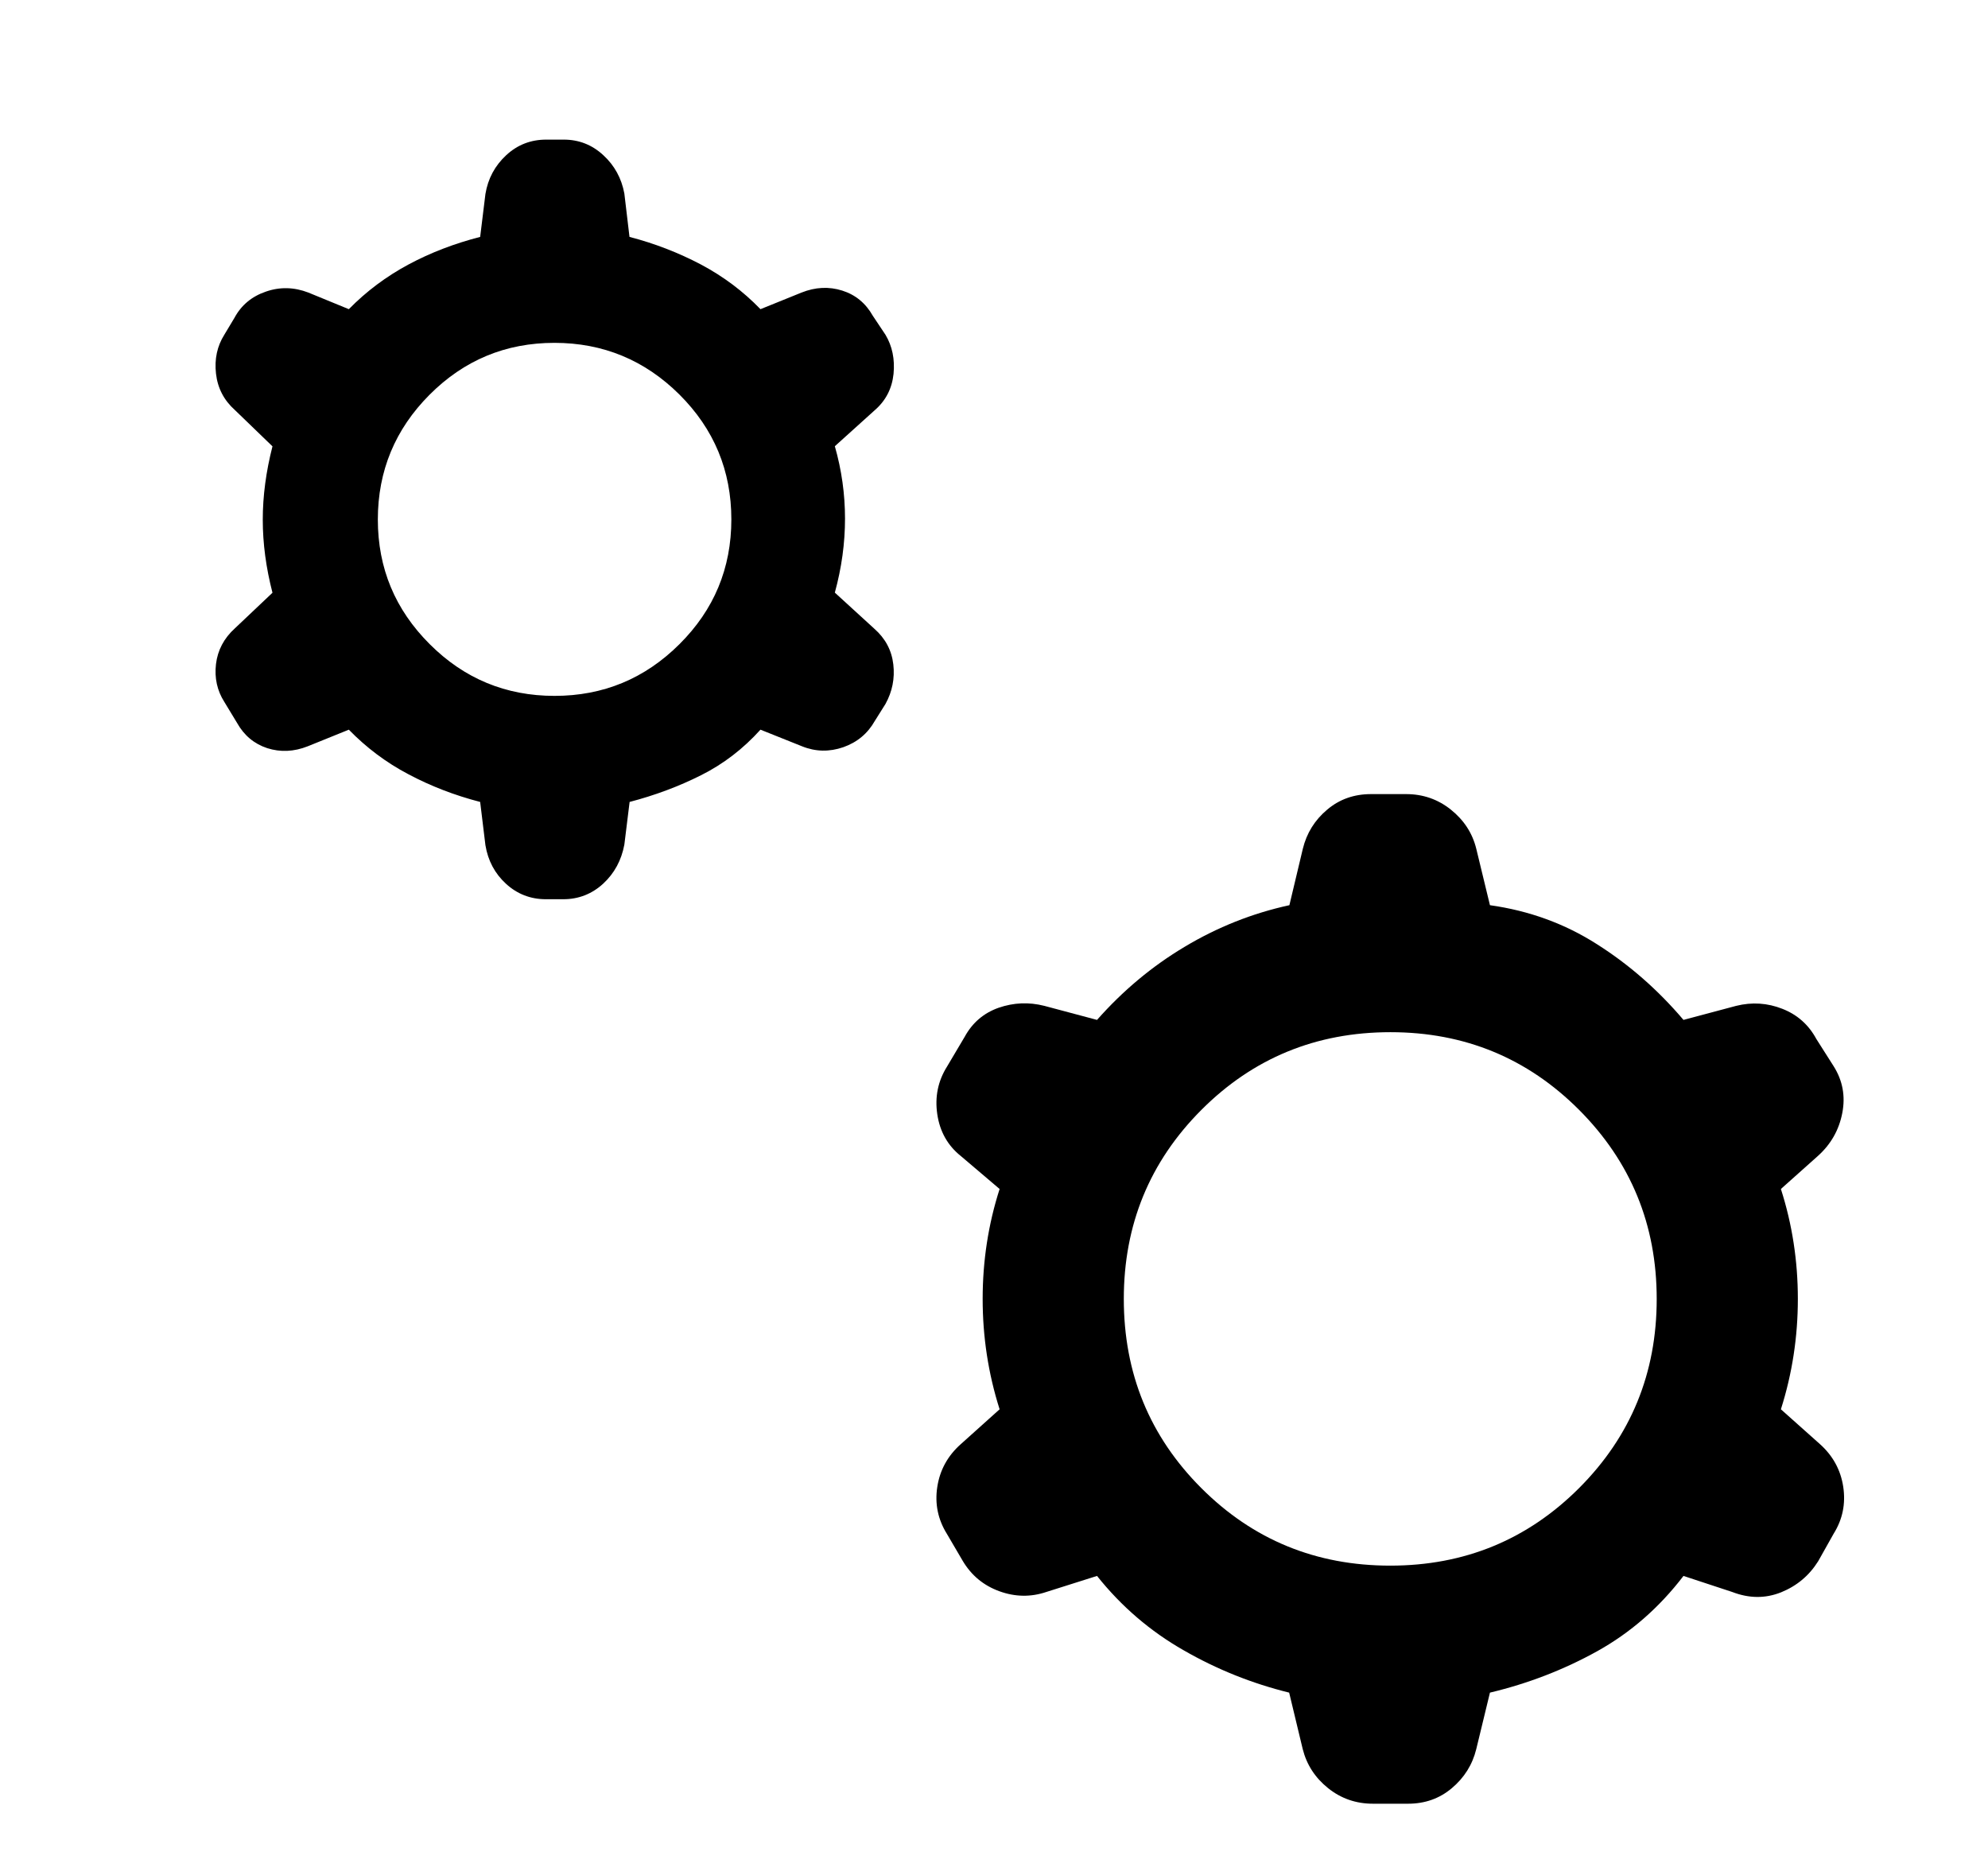 <svg width="17" height="16" viewBox="0 0 17 16" fill="none" xmlns="http://www.w3.org/2000/svg">
<path d="M4.106 6.858C3.889 6.802 3.684 6.723 3.492 6.621C3.3 6.52 3.131 6.392 2.983 6.24L2.632 6.382C2.513 6.429 2.398 6.434 2.285 6.398C2.173 6.361 2.087 6.289 2.027 6.182L1.918 6.002C1.857 5.906 1.833 5.798 1.847 5.679C1.861 5.561 1.915 5.458 2.009 5.373L2.33 5.069C2.275 4.856 2.247 4.648 2.247 4.444C2.247 4.241 2.275 4.032 2.33 3.817L2.009 3.507C1.915 3.423 1.861 3.319 1.847 3.195C1.833 3.071 1.857 2.96 1.918 2.863L2.005 2.718C2.063 2.61 2.153 2.535 2.273 2.494C2.393 2.452 2.515 2.455 2.637 2.502L2.983 2.644C3.133 2.491 3.303 2.364 3.493 2.262C3.683 2.16 3.888 2.082 4.106 2.026L4.151 1.659C4.173 1.526 4.233 1.416 4.329 1.327C4.425 1.238 4.539 1.194 4.671 1.194H4.821C4.95 1.194 5.063 1.238 5.159 1.327C5.255 1.415 5.315 1.525 5.339 1.655L5.383 2.026C5.599 2.082 5.802 2.161 5.994 2.262C6.186 2.364 6.355 2.491 6.503 2.644L6.854 2.502C6.972 2.455 7.088 2.449 7.202 2.485C7.316 2.521 7.403 2.593 7.464 2.701L7.572 2.863C7.63 2.96 7.653 3.071 7.641 3.197C7.628 3.323 7.574 3.428 7.477 3.511L7.139 3.816C7.197 4.019 7.226 4.226 7.226 4.435C7.226 4.645 7.197 4.856 7.139 5.068L7.477 5.377C7.571 5.46 7.625 5.561 7.639 5.682C7.653 5.802 7.63 5.915 7.572 6.02L7.481 6.165C7.42 6.273 7.33 6.348 7.211 6.39C7.092 6.431 6.974 6.429 6.858 6.382L6.503 6.24C6.355 6.404 6.186 6.534 5.994 6.63C5.803 6.726 5.599 6.802 5.384 6.858L5.339 7.223C5.314 7.357 5.254 7.468 5.158 7.557C5.062 7.645 4.948 7.69 4.817 7.69H4.668C4.537 7.69 4.423 7.646 4.327 7.558C4.232 7.471 4.173 7.361 4.151 7.228L4.106 6.858ZM4.742 5.951C5.158 5.951 5.514 5.804 5.81 5.509C6.106 5.215 6.254 4.859 6.254 4.442C6.254 4.025 6.106 3.669 5.81 3.374C5.514 3.08 5.158 2.932 4.741 2.932C4.324 2.932 3.968 3.08 3.673 3.376C3.379 3.671 3.231 4.027 3.231 4.443C3.231 4.859 3.379 5.214 3.675 5.509C3.97 5.804 4.326 5.951 4.742 5.951ZM11.024 14.475C10.708 14.397 10.407 14.277 10.122 14.113C9.836 13.95 9.589 13.738 9.381 13.477L8.948 13.614C8.815 13.659 8.681 13.657 8.546 13.608C8.411 13.559 8.307 13.473 8.233 13.349L8.097 13.117C8.02 12.993 7.993 12.859 8.015 12.716C8.037 12.572 8.104 12.45 8.215 12.351L8.548 12.052C8.451 11.747 8.403 11.432 8.403 11.108C8.403 10.784 8.451 10.47 8.548 10.168L8.215 9.885C8.104 9.796 8.037 9.677 8.015 9.529C7.993 9.38 8.021 9.244 8.099 9.12L8.249 8.867C8.315 8.746 8.412 8.663 8.54 8.618C8.668 8.574 8.798 8.568 8.931 8.602L9.381 8.722C9.601 8.473 9.85 8.264 10.13 8.097C10.41 7.929 10.709 7.81 11.026 7.741L11.141 7.258C11.174 7.124 11.243 7.013 11.349 6.924C11.454 6.835 11.579 6.791 11.724 6.791H12.024C12.168 6.791 12.296 6.835 12.407 6.924C12.518 7.013 12.591 7.124 12.624 7.258L12.741 7.741C13.076 7.788 13.381 7.899 13.655 8.074C13.93 8.248 14.177 8.464 14.396 8.722L14.846 8.602C14.982 8.568 15.114 8.577 15.241 8.627C15.369 8.677 15.466 8.763 15.532 8.885L15.68 9.118C15.757 9.24 15.782 9.374 15.754 9.518C15.726 9.663 15.657 9.785 15.546 9.885L15.229 10.168C15.326 10.47 15.374 10.784 15.374 11.108C15.374 11.432 15.326 11.747 15.229 12.052L15.562 12.349C15.673 12.448 15.74 12.57 15.762 12.714C15.784 12.859 15.757 12.993 15.68 13.116L15.548 13.351C15.471 13.474 15.366 13.562 15.231 13.617C15.096 13.671 14.957 13.67 14.812 13.614L14.396 13.477C14.188 13.749 13.942 13.963 13.658 14.121C13.373 14.279 13.068 14.397 12.741 14.475L12.624 14.958C12.591 15.092 12.521 15.203 12.415 15.292C12.31 15.381 12.185 15.425 12.04 15.425H11.741C11.596 15.425 11.468 15.381 11.357 15.292C11.246 15.203 11.174 15.092 11.14 14.958L11.024 14.475ZM11.889 13.389C12.524 13.389 13.062 13.167 13.504 12.725C13.946 12.282 14.167 11.743 14.167 11.109C14.167 10.474 13.946 9.936 13.504 9.492C13.062 9.049 12.524 8.827 11.89 8.827C11.254 8.827 10.715 9.049 10.273 9.492C9.831 9.935 9.61 10.474 9.61 11.108C9.61 11.745 9.831 12.284 10.273 12.726C10.715 13.168 11.253 13.389 11.889 13.389Z" fill="black"/>
</svg>
